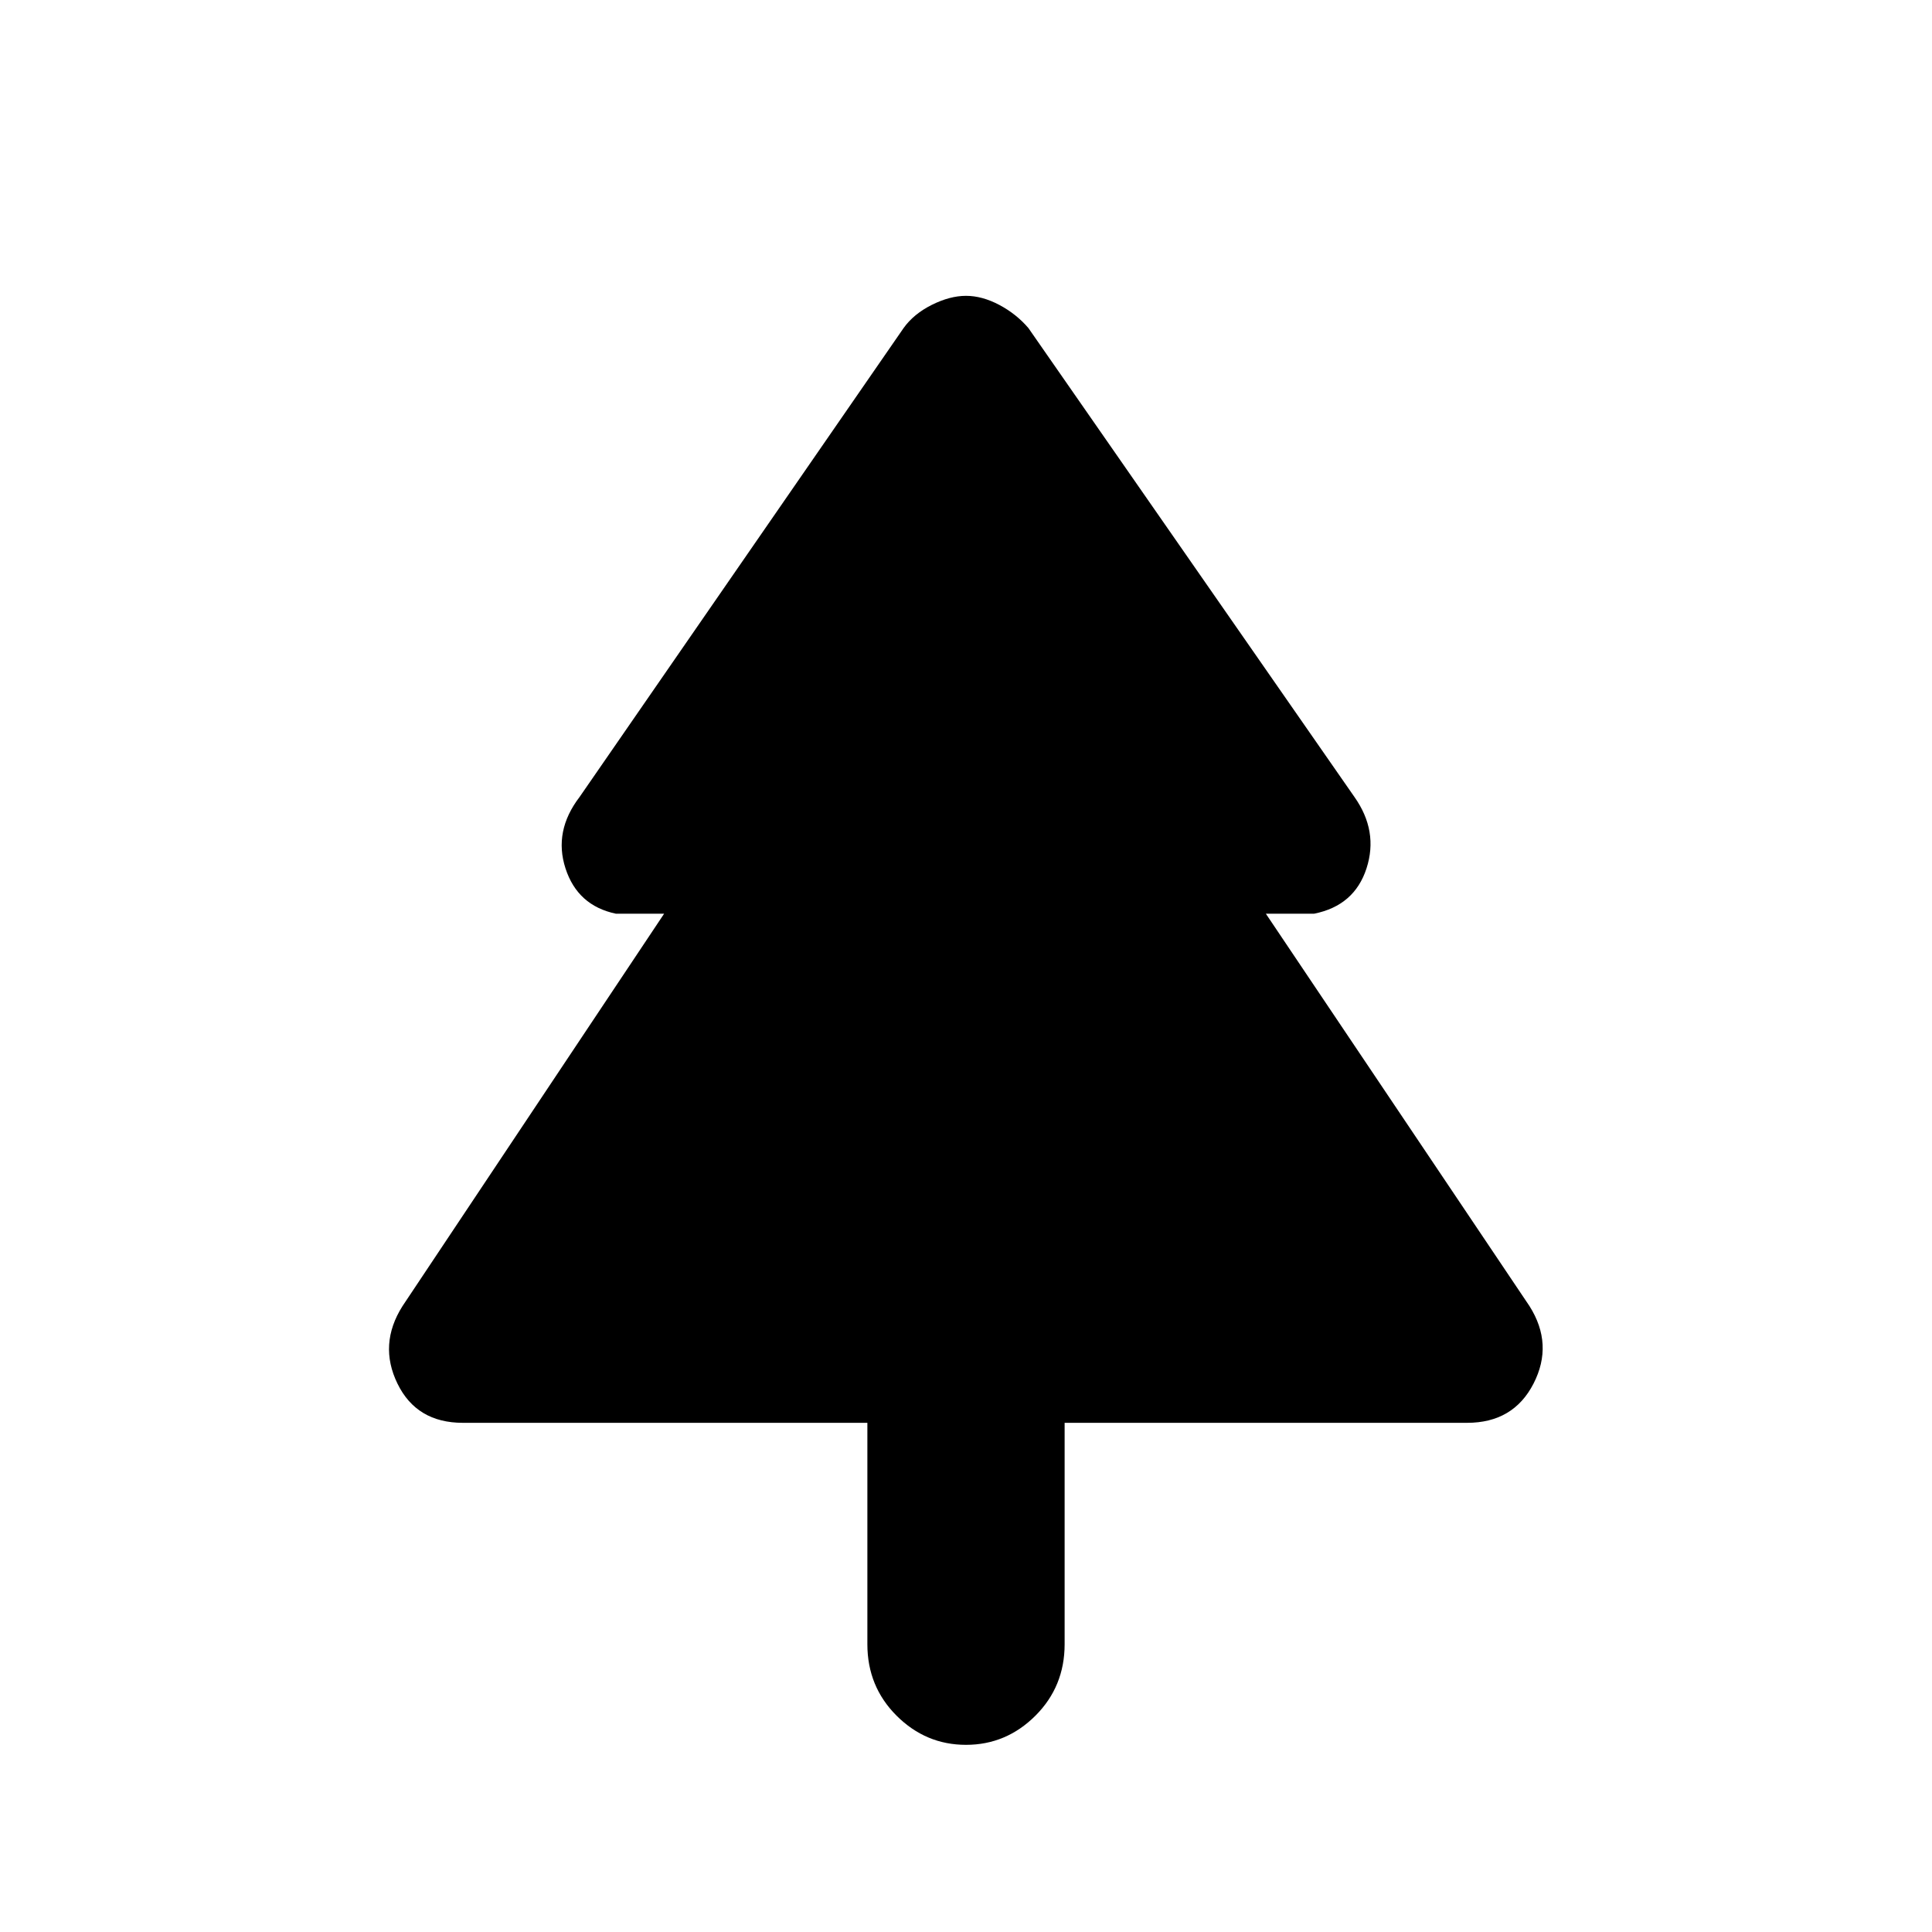 <svg xmlns="http://www.w3.org/2000/svg" height="40" width="40"><path d="M20 36.125Q19.167 36.125 18.562 35.521Q17.958 34.917 17.958 34.042V29.458H9.583Q8.625 29.458 8.229 28.646Q7.833 27.833 8.333 27.042L13.75 18.917H12.75Q11.958 18.75 11.708 17.979Q11.458 17.208 12 16.5L18.708 6.792Q18.917 6.5 19.292 6.312Q19.667 6.125 20 6.125Q20.333 6.125 20.688 6.312Q21.042 6.5 21.292 6.792L28.042 16.5Q28.542 17.208 28.292 17.979Q28.042 18.75 27.208 18.917H26.208L31.667 27.042Q32.167 27.833 31.75 28.646Q31.333 29.458 30.375 29.458H22.042V34.042Q22.042 34.917 21.438 35.521Q20.833 36.125 20 36.125Z"/></svg>